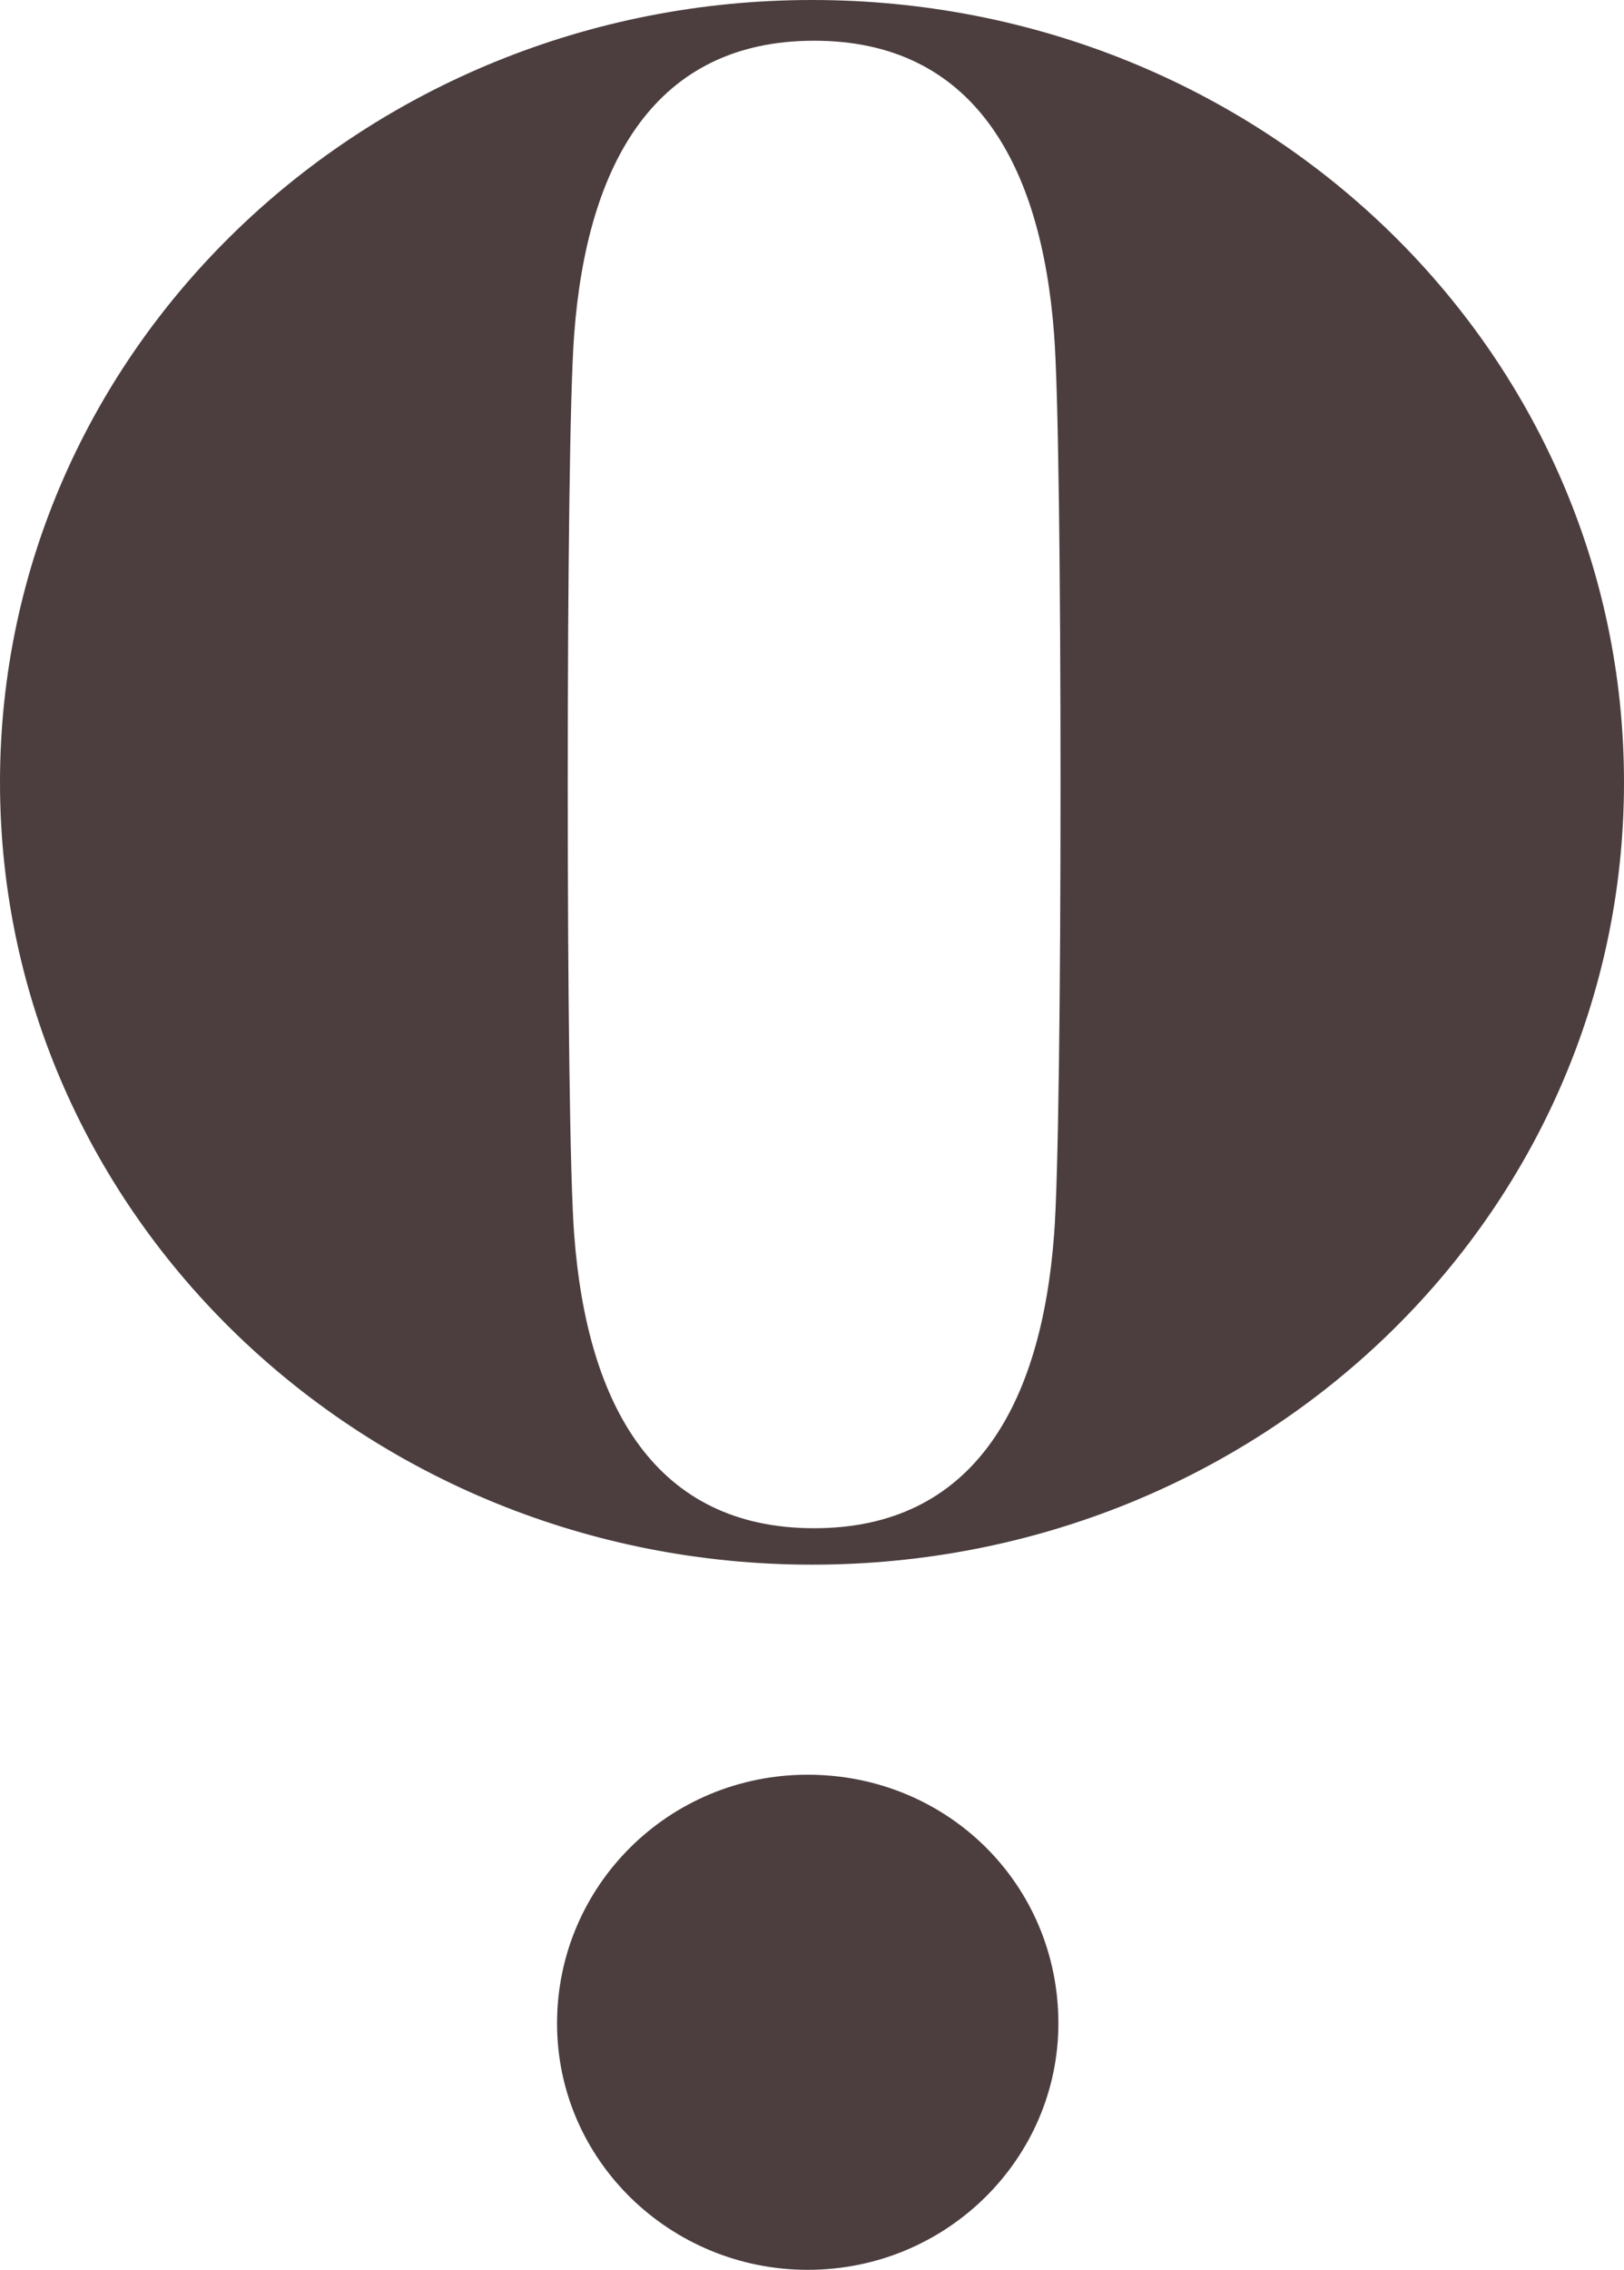 <?xml version="1.0" encoding="utf-8"?>
<!-- Generator: Adobe Illustrator 19.2.1, SVG Export Plug-In . SVG Version: 6.00 Build 0)  -->
<svg version="1.1" id="Layer_1" xmlns="http://www.w3.org/2000/svg" xmlns:xlink="http://www.w3.org/1999/xlink" x="0px" y="0px"
	 viewBox="0 0 75.8 105.9" style="enable-background:new 0 0 75.8 105.9;" xml:space="preserve">
<style type="text/css">
	.st0{clip-path:url(#SVGID_2_);fill:#4C3E3F;}
</style>
<g>
	<defs>
		<rect id="SVGID_1_" width="75.8" height="105.9"/>
	</defs>
	<clipPath id="SVGID_2_">
		<use xlink:href="#SVGID_1_"  style="overflow:visible;"/>
	</clipPath>
	<path class="st0" d="M37.9,0C17,0,0,16.3,0,36.5C0,56.7,17,73,37.9,73c21,0,37.9-16.3,37.9-36.5C75.8,16.3,58.9,0,37.9,0
		 M49.2,57.6c-0.6,8-3.8,13.7-11.2,13.7c-7.4,0-10.6-5.7-11.2-13.7c-0.2-2.6-0.3-11.3-0.3-21c0-9.8,0.1-18.4,0.3-21
		c0.6-8,3.8-13.7,11.2-13.7c7.4,0,10.6,5.7,11.2,13.7c0.2,2.6,0.3,11.3,0.3,21C49.5,46.3,49.4,55,49.2,57.6"/>
	<path class="st0" d="M37.7,82.8c-6.5,0-11.7,5.2-11.7,11.6c0,6.4,5.3,11.5,11.7,11.5c6.5,0,11.7-5.2,11.7-11.5
		C49.4,87.9,44.2,82.8,37.7,82.8"/>
</g>
</svg>
